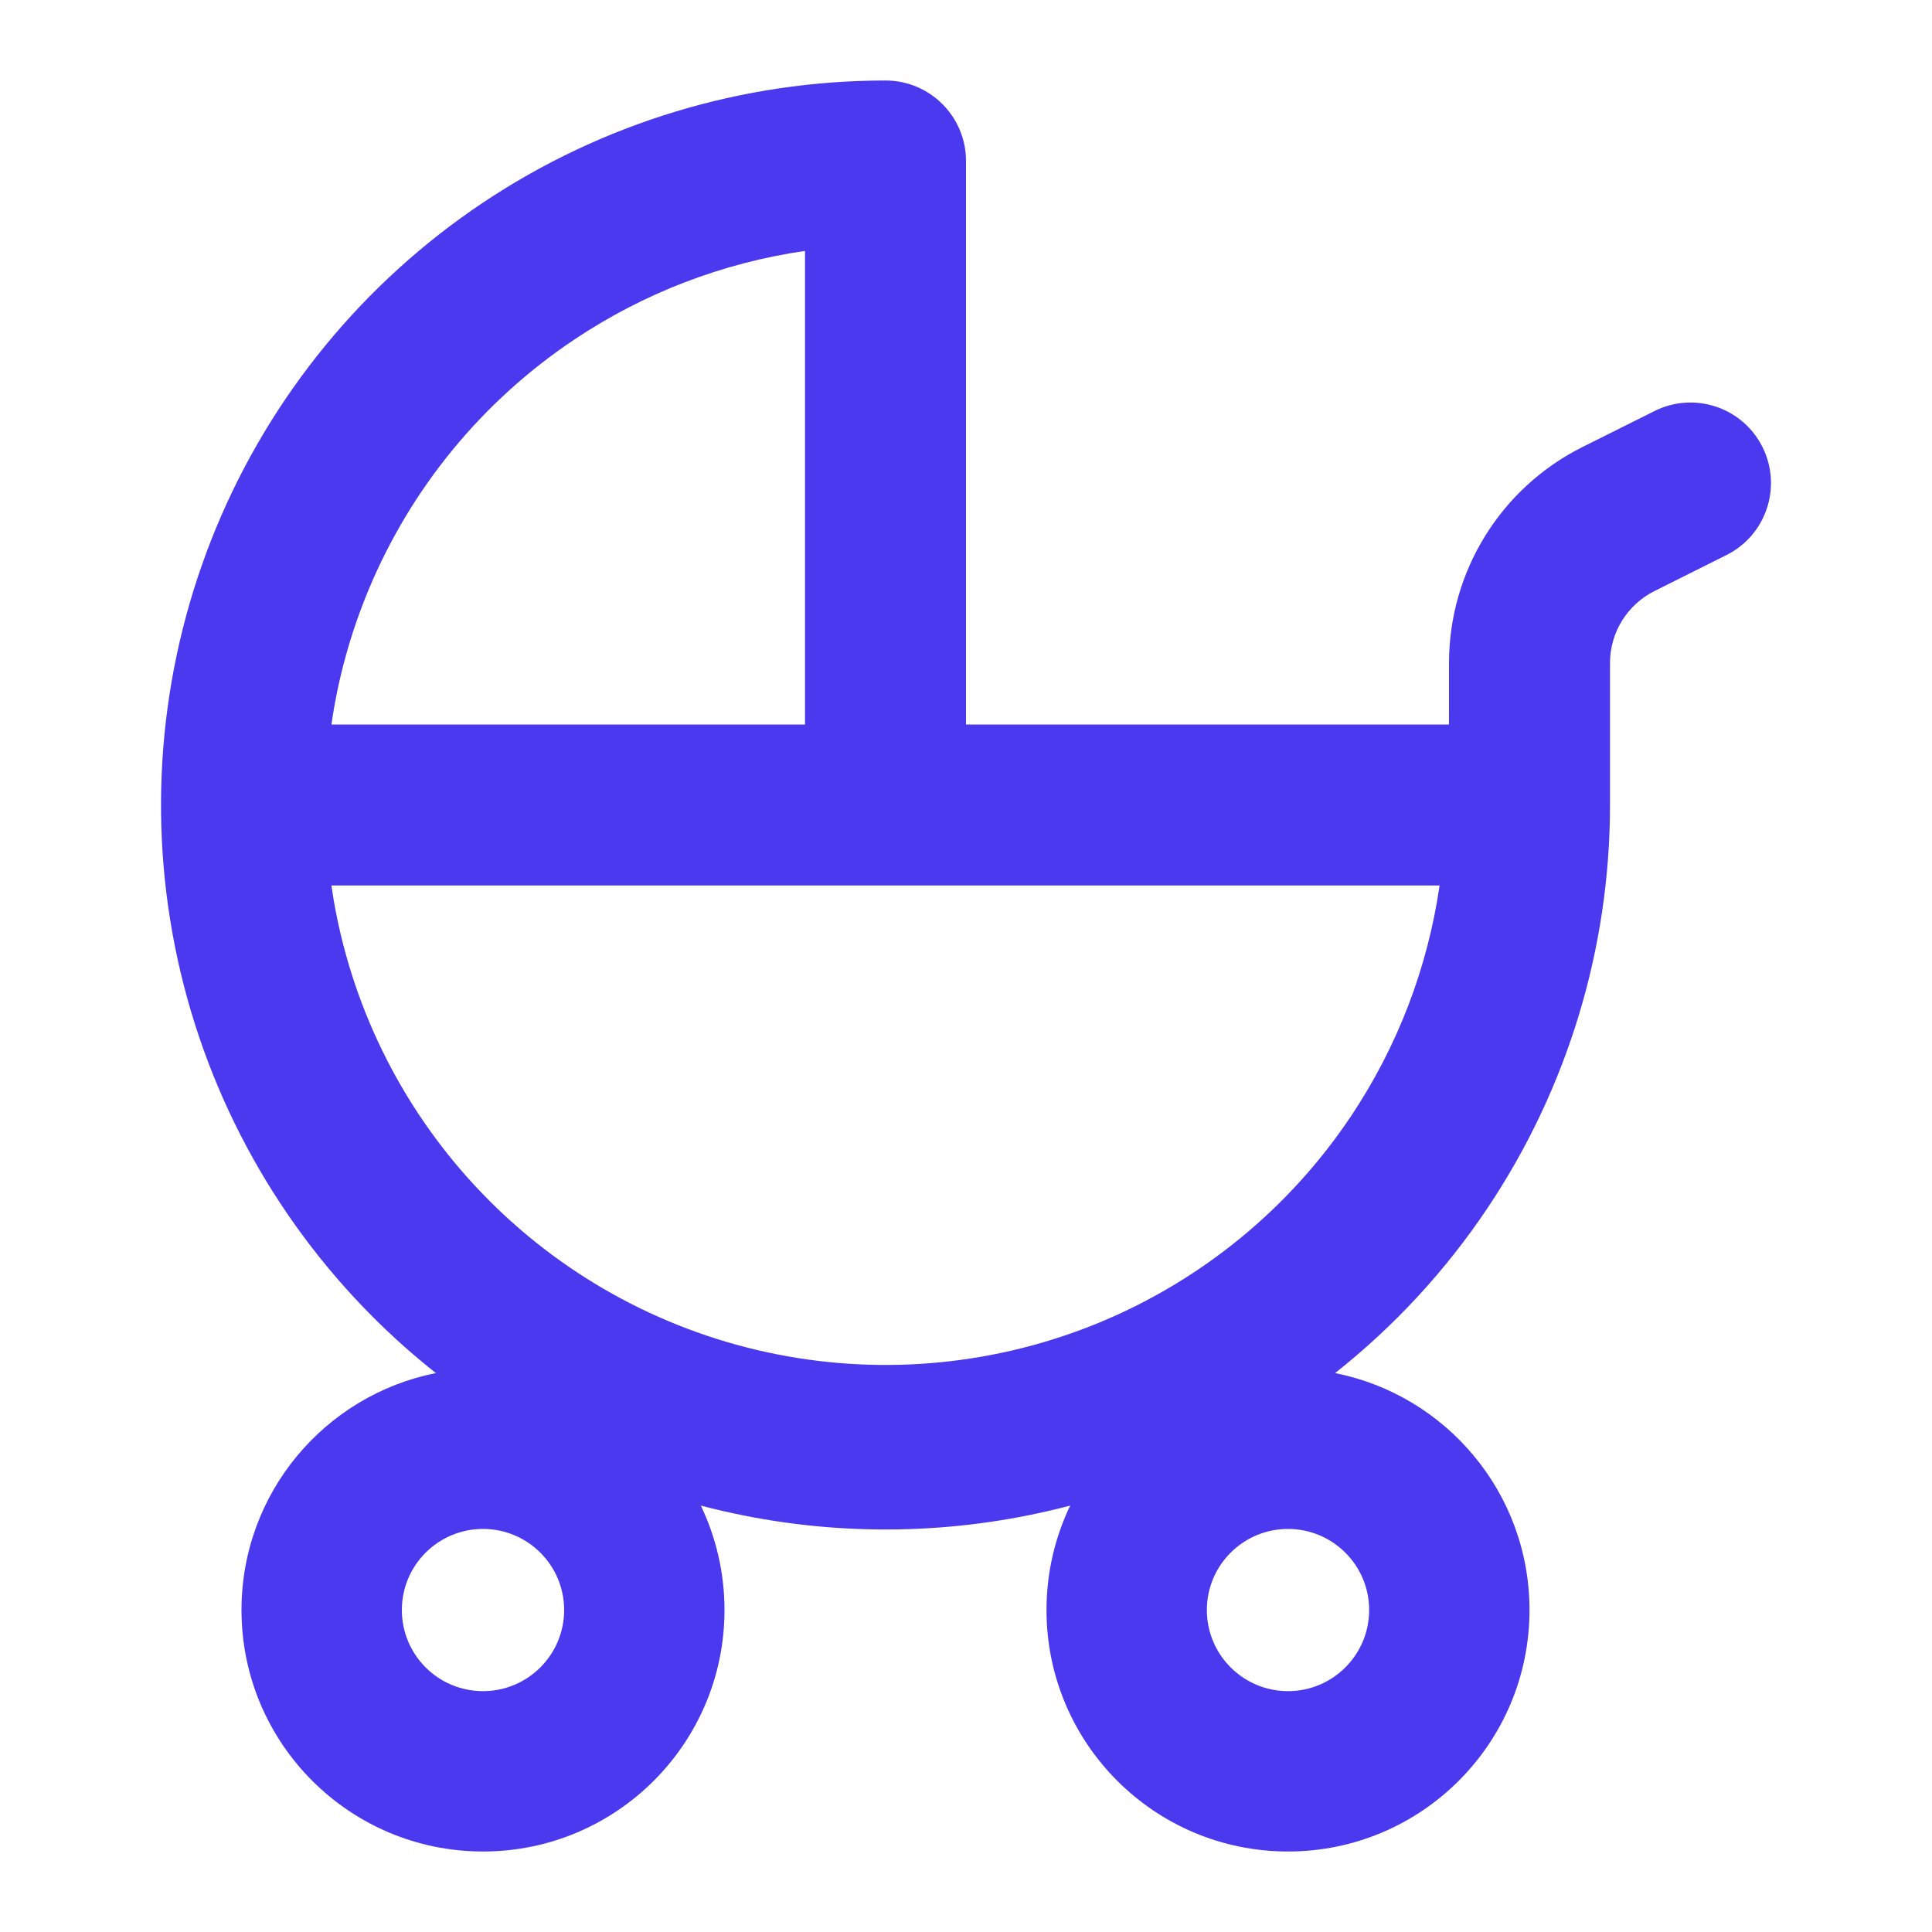 <!DOCTYPE svg PUBLIC "-//W3C//DTD SVG 1.1//EN" "http://www.w3.org/Graphics/SVG/1.1/DTD/svg11.dtd">
<!-- Uploaded to: SVG Repo, www.svgrepo.com, Transformed by: SVG Repo Mixer Tools -->
<svg width="800px" height="800px" viewBox="0 0 24 24" fill="none" xmlns="http://www.w3.org/2000/svg">
<g id="SVGRepo_bgCarrier" stroke-width="0"/>
<g id="SVGRepo_tracerCarrier" stroke-linecap="round" stroke-linejoin="round"/>
<g id="SVGRepo_iconCarrier"> <path fill-rule="evenodd" clip-rule="evenodd" d="M18.483 15C19.472 13.52 20 11.78 20 10V8.236C20 7.858 20.214 7.511 20.553 7.342L21.447 6.895C21.941 6.648 22.141 6.047 21.894 5.553C21.647 5.059 21.047 4.859 20.553 5.106L19.658 5.553C18.642 6.061 18 7.1 18 8.236V9L12 9V2C12 1.448 11.552 1 11 1C9.22 1 7.48 1.528 6 2.517C4.52 3.506 3.366 4.912 2.685 6.556C2.004 8.201 1.826 10.01 2.173 11.756C2.52 13.502 3.377 15.105 4.636 16.364C4.883 16.611 5.143 16.842 5.415 17.057C4.038 17.33 3 18.544 3 20C3 21.657 4.343 23 6 23C7.657 23 9 21.657 9 20C9 19.536 8.894 19.096 8.706 18.703C8.884 18.75 9.063 18.791 9.244 18.827C10.591 19.095 11.976 19.05 13.294 18.703C13.106 19.096 13 19.536 13 20C13 21.657 14.343 23 16 23C17.657 23 19 21.657 19 20C19 18.544 17.962 17.33 16.585 17.057C17.317 16.478 17.959 15.785 18.483 15ZM16.783 13.865C17.361 13 17.735 12.021 17.883 11L4.117 11C4.134 11.12 4.154 11.239 4.178 11.357C4.446 12.707 5.109 13.946 6.082 14.919C7.054 15.891 8.294 16.554 9.643 16.822C10.992 17.091 12.391 16.953 13.662 16.427C14.933 15.9 16.019 15.008 16.783 13.865ZM10 3.117V9L4.117 9C4.199 8.432 4.352 7.874 4.574 7.338C5.1 6.067 5.992 4.981 7.136 4.217C8 3.639 8.979 3.265 10 3.117ZM6 21.008C5.443 21.008 4.992 20.557 4.992 20C4.992 19.444 5.443 18.993 6 18.993C6.556 18.993 7.008 19.444 7.008 20C7.008 20.557 6.556 21.008 6 21.008ZM14.992 20C14.992 20.557 15.444 21.008 16 21.008C16.556 21.008 17.008 20.557 17.008 20C17.008 19.444 16.556 18.993 16 18.993C15.444 18.993 14.992 19.444 14.992 20Z" fill="#4B39EF"/> </g>
</svg>